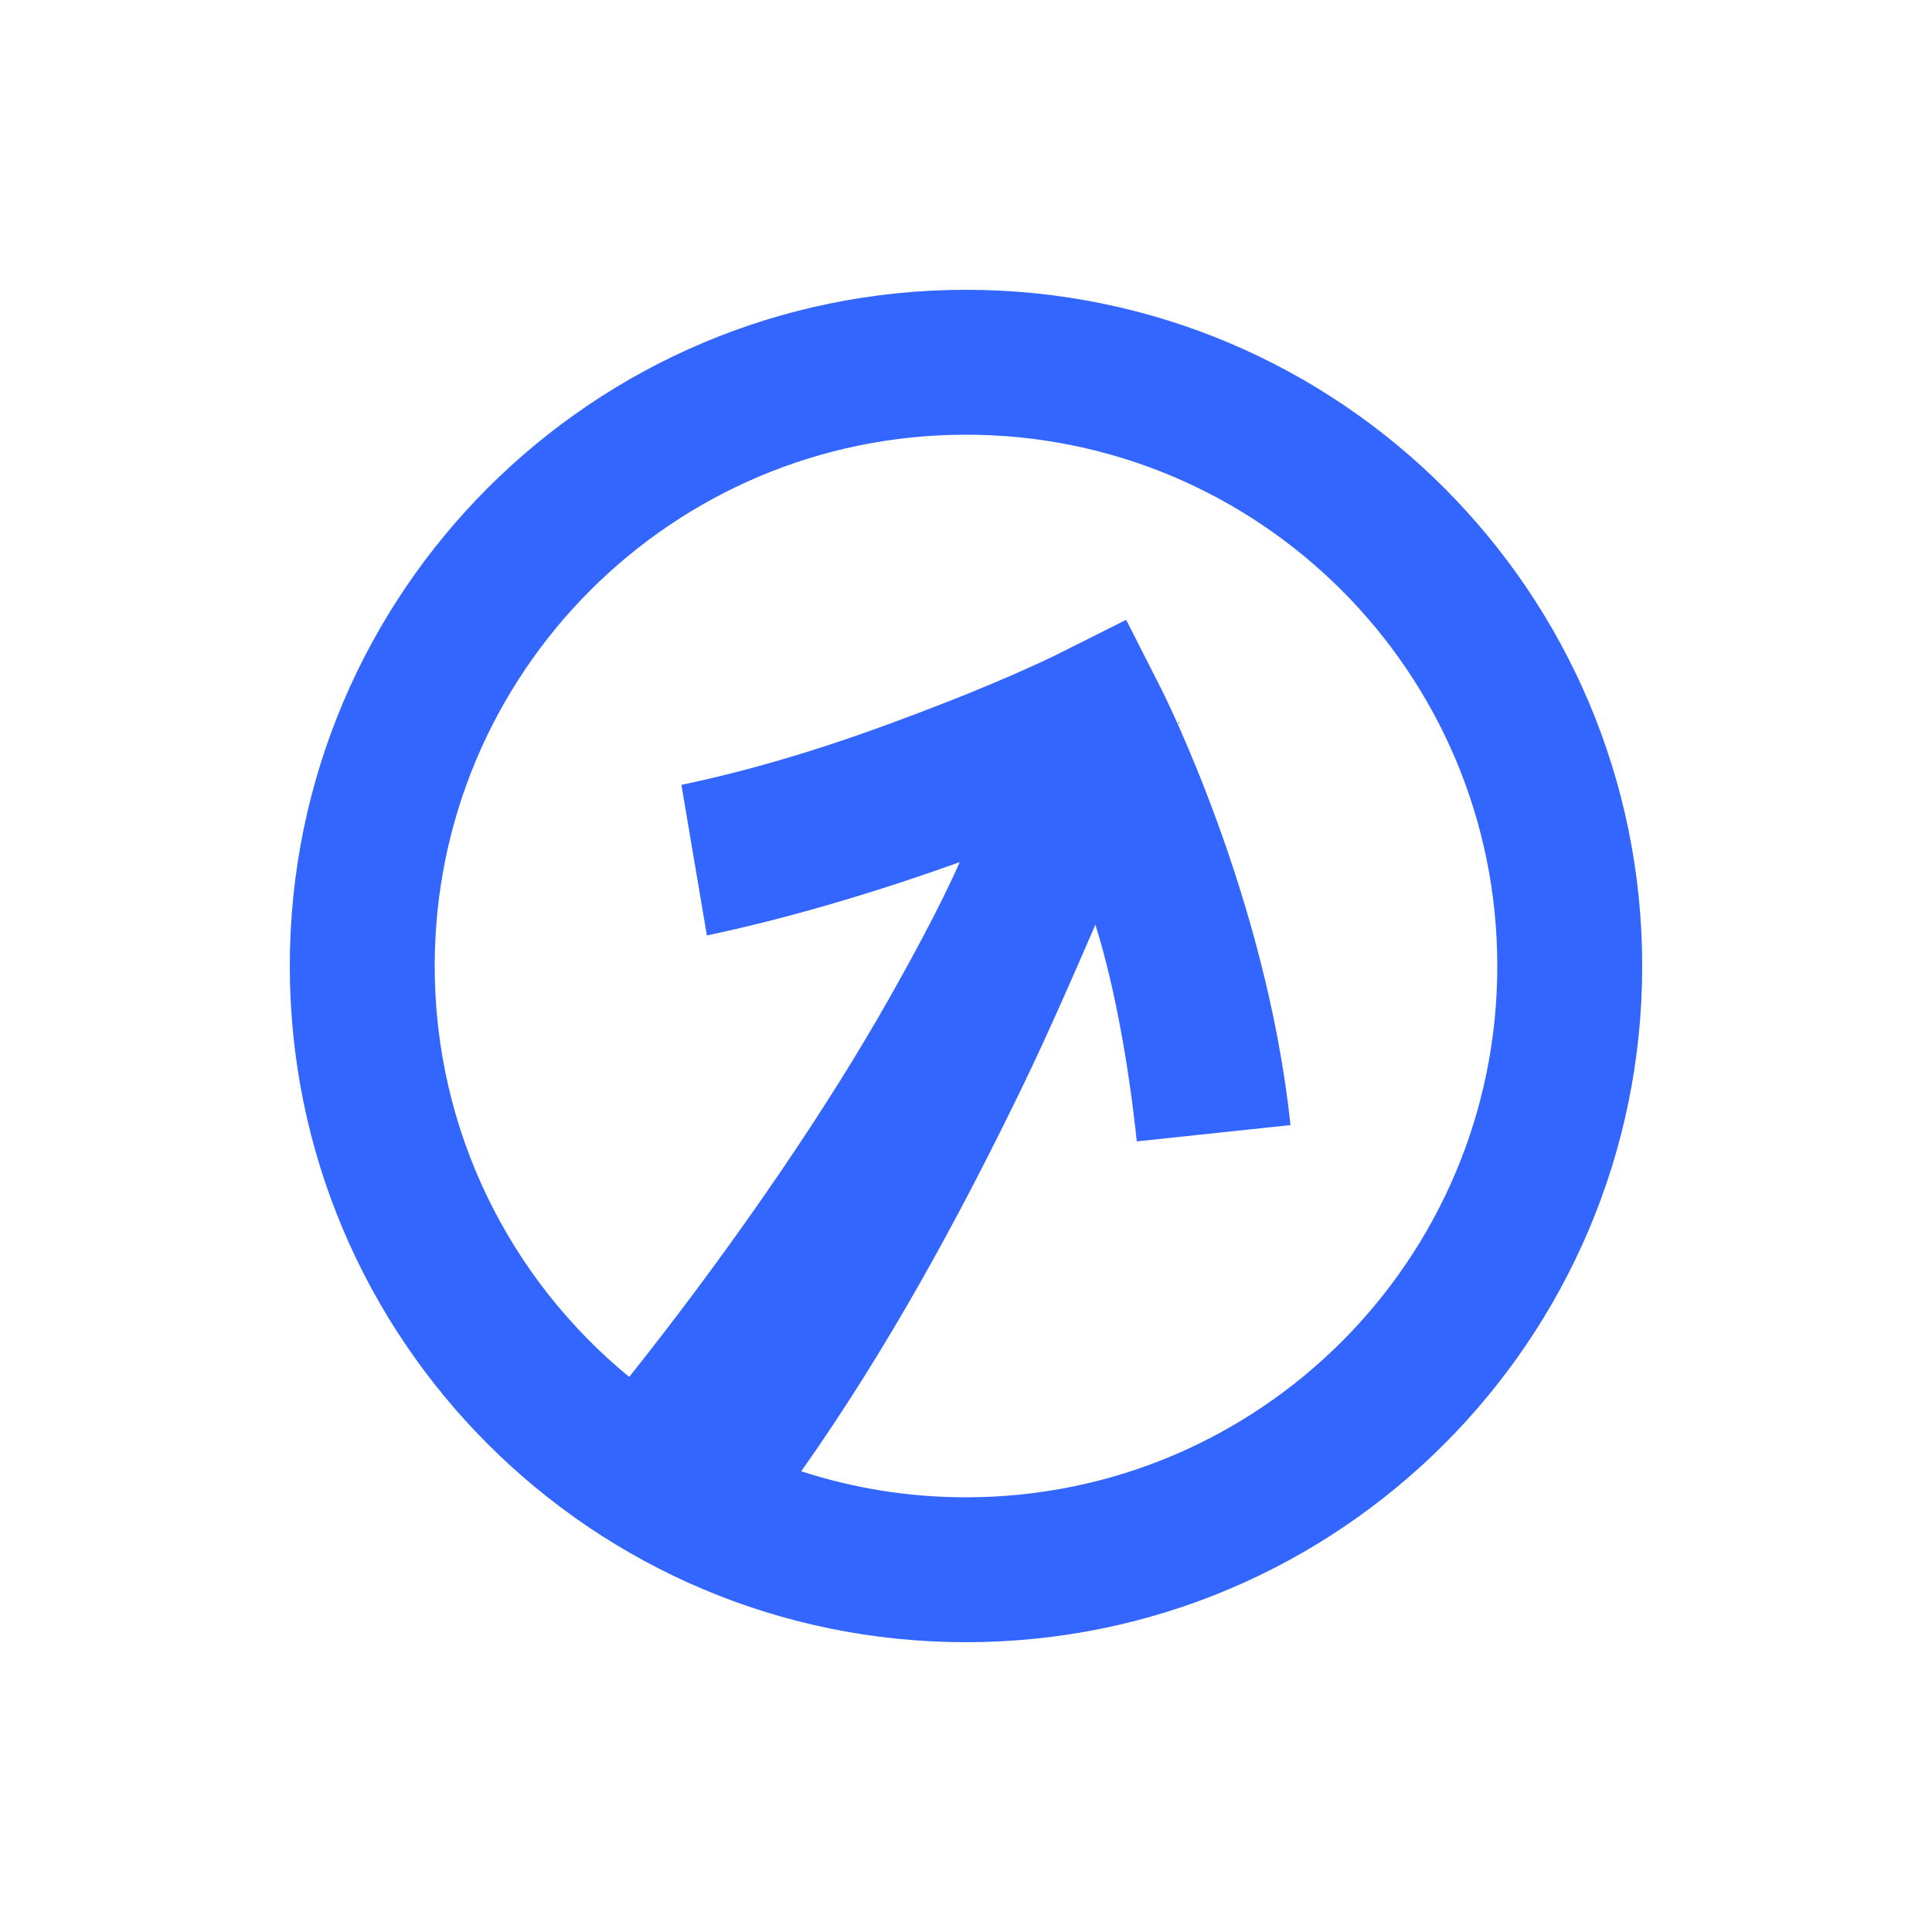 <svg width="40" height="40" viewBox="0 0 40 40" fill="none" xmlns="http://www.w3.org/2000/svg">
<path fill-rule="evenodd" clip-rule="evenodd" d="M13.027 28.508C10.568 26.491 9 23.428 9 20C9 13.925 13.925 9 20 9C26.075 9 31 13.925 31 20C31 26.075 26.075 31 20 31C18.809 31 17.663 30.811 16.589 30.461C18.35 27.966 19.833 25.26 21.194 22.445C21.715 21.366 22.266 20.096 22.659 19.191L22.679 19.145C23.084 20.432 23.373 22.088 23.536 23.631L26.718 23.294C26.464 20.889 25.791 18.633 25.195 17C24.895 16.177 24.61 15.5 24.399 15.025C24.293 14.787 24.205 14.599 24.142 14.468C24.111 14.402 24.086 14.351 24.068 14.315C24.058 14.295 24.048 14.275 24.038 14.255C24.036 14.251 25.301 16.741 23.316 12.833L21.893 13.546L21.889 13.548L21.864 13.561C21.84 13.572 21.803 13.591 21.752 13.615C21.651 13.663 21.498 13.735 21.299 13.824C20.901 14.004 20.318 14.256 19.596 14.538C18.147 15.103 16.289 15.792 14.108 16.25L14.635 19.367C16.536 18.969 18.449 18.36 19.869 17.85C19.48 18.748 18.749 20.09 18.166 21.095C16.822 23.411 14.962 26.078 13.027 28.508ZM6 20C6 12.268 12.268 6 20 6C27.732 6 34 12.268 34 20C34 27.732 27.732 34 20 34C12.268 34 6 27.732 6 20Z" fill="#3366FF"/>
</svg>
